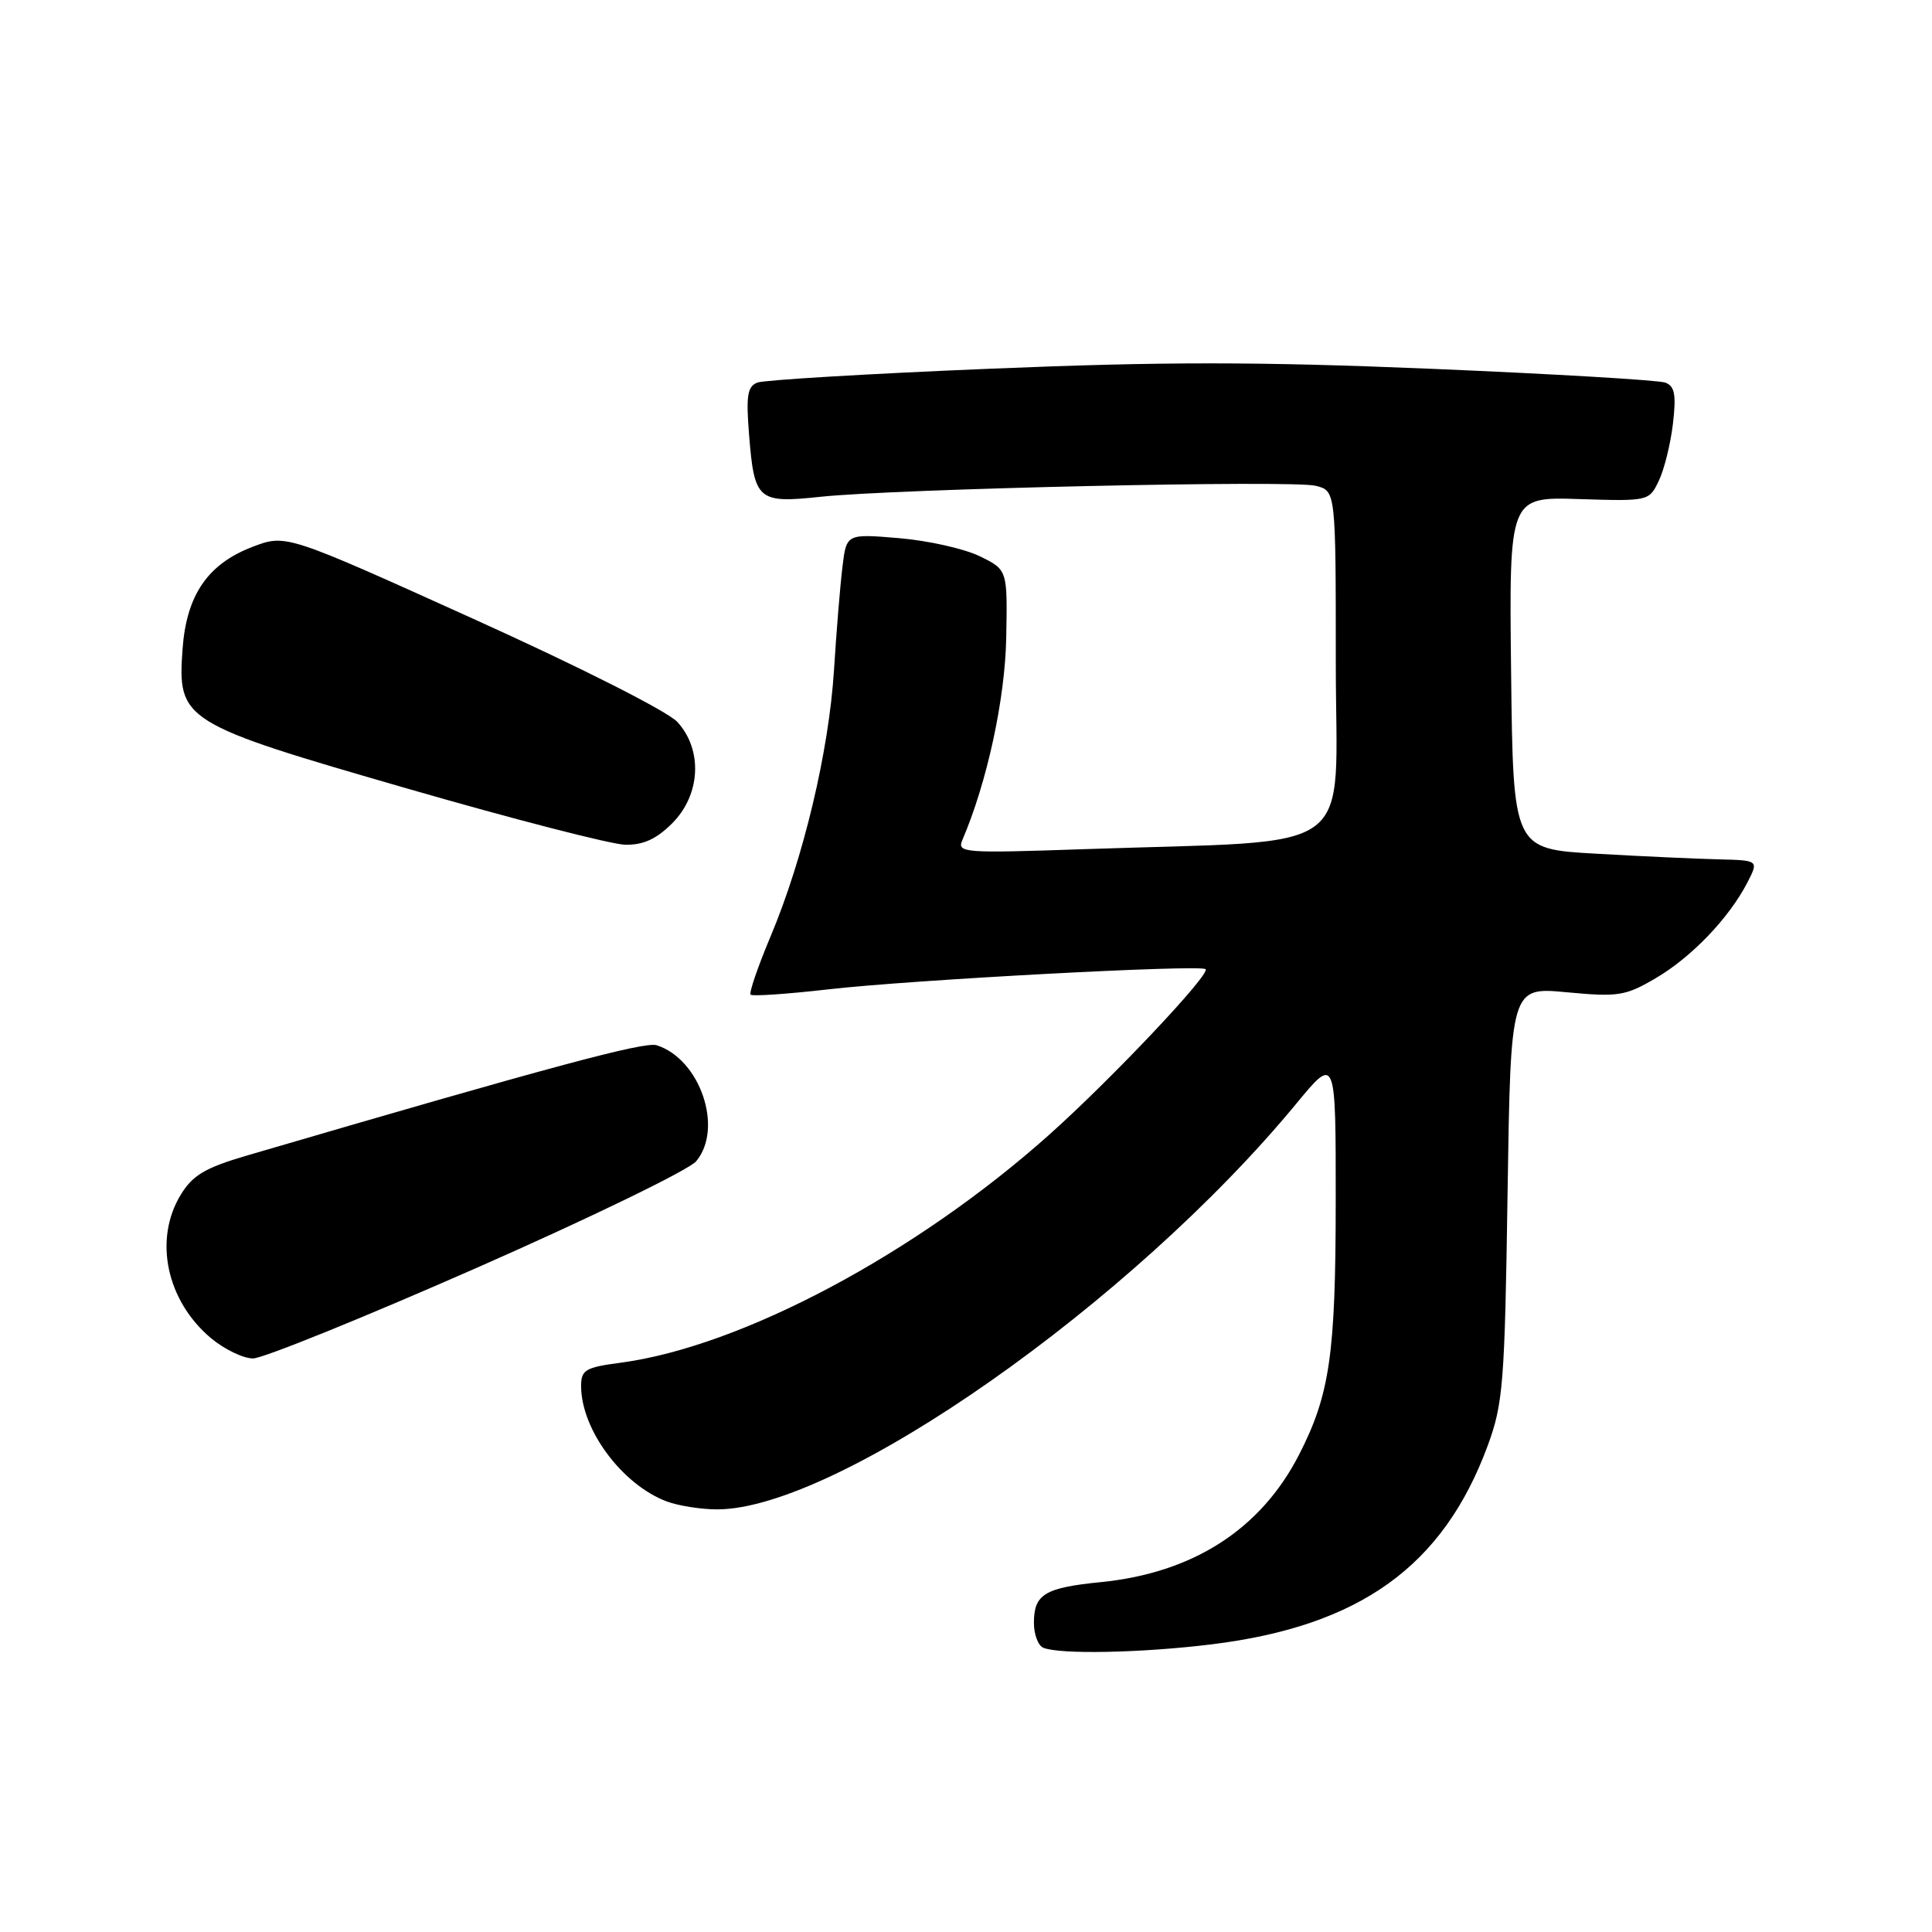<?xml version="1.0" encoding="UTF-8" standalone="no"?>
<!DOCTYPE svg PUBLIC "-//W3C//DTD SVG 1.1//EN" "http://www.w3.org/Graphics/SVG/1.1/DTD/svg11.dtd" >
<svg xmlns="http://www.w3.org/2000/svg" xmlns:xlink="http://www.w3.org/1999/xlink" version="1.1" viewBox="0 0 256 256">
 <g >
 <path fill="currentColor"
d=" M 160.50 217.89 C 180.21 215.47 191.25 207.53 197.15 191.50 C 199.17 185.98 199.39 183.29 199.76 158.14 C 200.17 130.78 200.17 130.78 207.60 131.48 C 214.43 132.12 215.38 131.97 219.38 129.62 C 224.12 126.85 229.08 121.67 231.51 116.99 C 233.05 114.00 233.05 114.00 227.78 113.87 C 224.87 113.80 217.55 113.47 211.50 113.12 C 200.50 112.50 200.50 112.50 200.23 89.17 C 199.96 65.83 199.96 65.83 209.23 66.13 C 218.43 66.42 218.51 66.40 219.79 63.73 C 220.51 62.25 221.35 58.85 221.67 56.17 C 222.12 52.31 221.92 51.18 220.67 50.70 C 219.81 50.37 205.88 49.55 189.71 48.87 C 166.60 47.91 154.09 47.91 131.16 48.86 C 115.11 49.52 101.26 50.35 100.37 50.69 C 99.03 51.20 98.84 52.42 99.26 57.66 C 99.95 66.30 100.43 66.71 108.69 65.83 C 118.70 64.76 171.24 63.59 174.34 64.37 C 177.00 65.04 177.00 65.04 177.00 87.93 C 177.00 113.92 180.64 111.24 143.62 112.52 C 127.63 113.07 126.79 113.01 127.52 111.30 C 130.79 103.67 133.18 92.64 133.33 84.50 C 133.50 75.50 133.50 75.50 129.81 73.70 C 127.78 72.71 122.98 71.63 119.14 71.31 C 112.16 70.72 112.16 70.72 111.63 75.11 C 111.33 77.53 110.83 83.67 110.51 88.77 C 109.83 99.55 106.47 113.69 102.11 124.07 C 100.42 128.09 99.23 131.56 99.46 131.80 C 99.70 132.03 104.30 131.72 109.70 131.10 C 120.62 129.84 159.11 127.78 159.75 128.42 C 160.41 129.08 147.32 142.94 139.10 150.29 C 121.41 166.11 98.25 178.44 82.22 180.57 C 77.57 181.18 77.00 181.52 77.00 183.66 C 77.00 189.41 82.41 196.70 88.32 198.94 C 89.86 199.52 92.88 200.00 95.02 200.00 C 110.98 200.00 149.96 172.69 171.80 146.20 C 177.00 139.90 177.00 139.90 176.99 159.20 C 176.98 179.47 176.21 184.77 172.15 192.72 C 167.08 202.64 158.09 208.42 145.87 209.64 C 138.42 210.38 137.00 211.25 137.00 215.04 C 137.00 216.58 137.56 218.06 138.25 218.34 C 140.48 219.24 151.28 219.02 160.50 217.89 Z  M 63.20 167.98 C 78.21 161.37 91.29 155.02 92.25 153.87 C 95.90 149.50 92.77 140.33 87.01 138.50 C 85.38 137.99 72.82 141.37 32.70 153.12 C 27.18 154.74 25.54 155.71 23.95 158.31 C 20.34 164.23 22.05 172.34 27.94 177.30 C 29.71 178.78 32.22 180.00 33.53 180.00 C 34.83 180.00 48.18 174.59 63.20 167.98 Z  M 89.08 109.08 C 92.84 105.31 93.14 99.35 89.75 95.66 C 88.46 94.26 76.87 88.39 62.70 81.99 C 37.89 70.77 37.89 70.77 33.46 72.46 C 27.53 74.73 24.71 78.84 24.19 86.00 C 23.51 95.49 24.10 95.86 54.01 104.50 C 68.03 108.55 81.00 111.89 82.83 111.93 C 85.23 111.98 86.97 111.19 89.08 109.08 Z "/>
</g>
</svg>